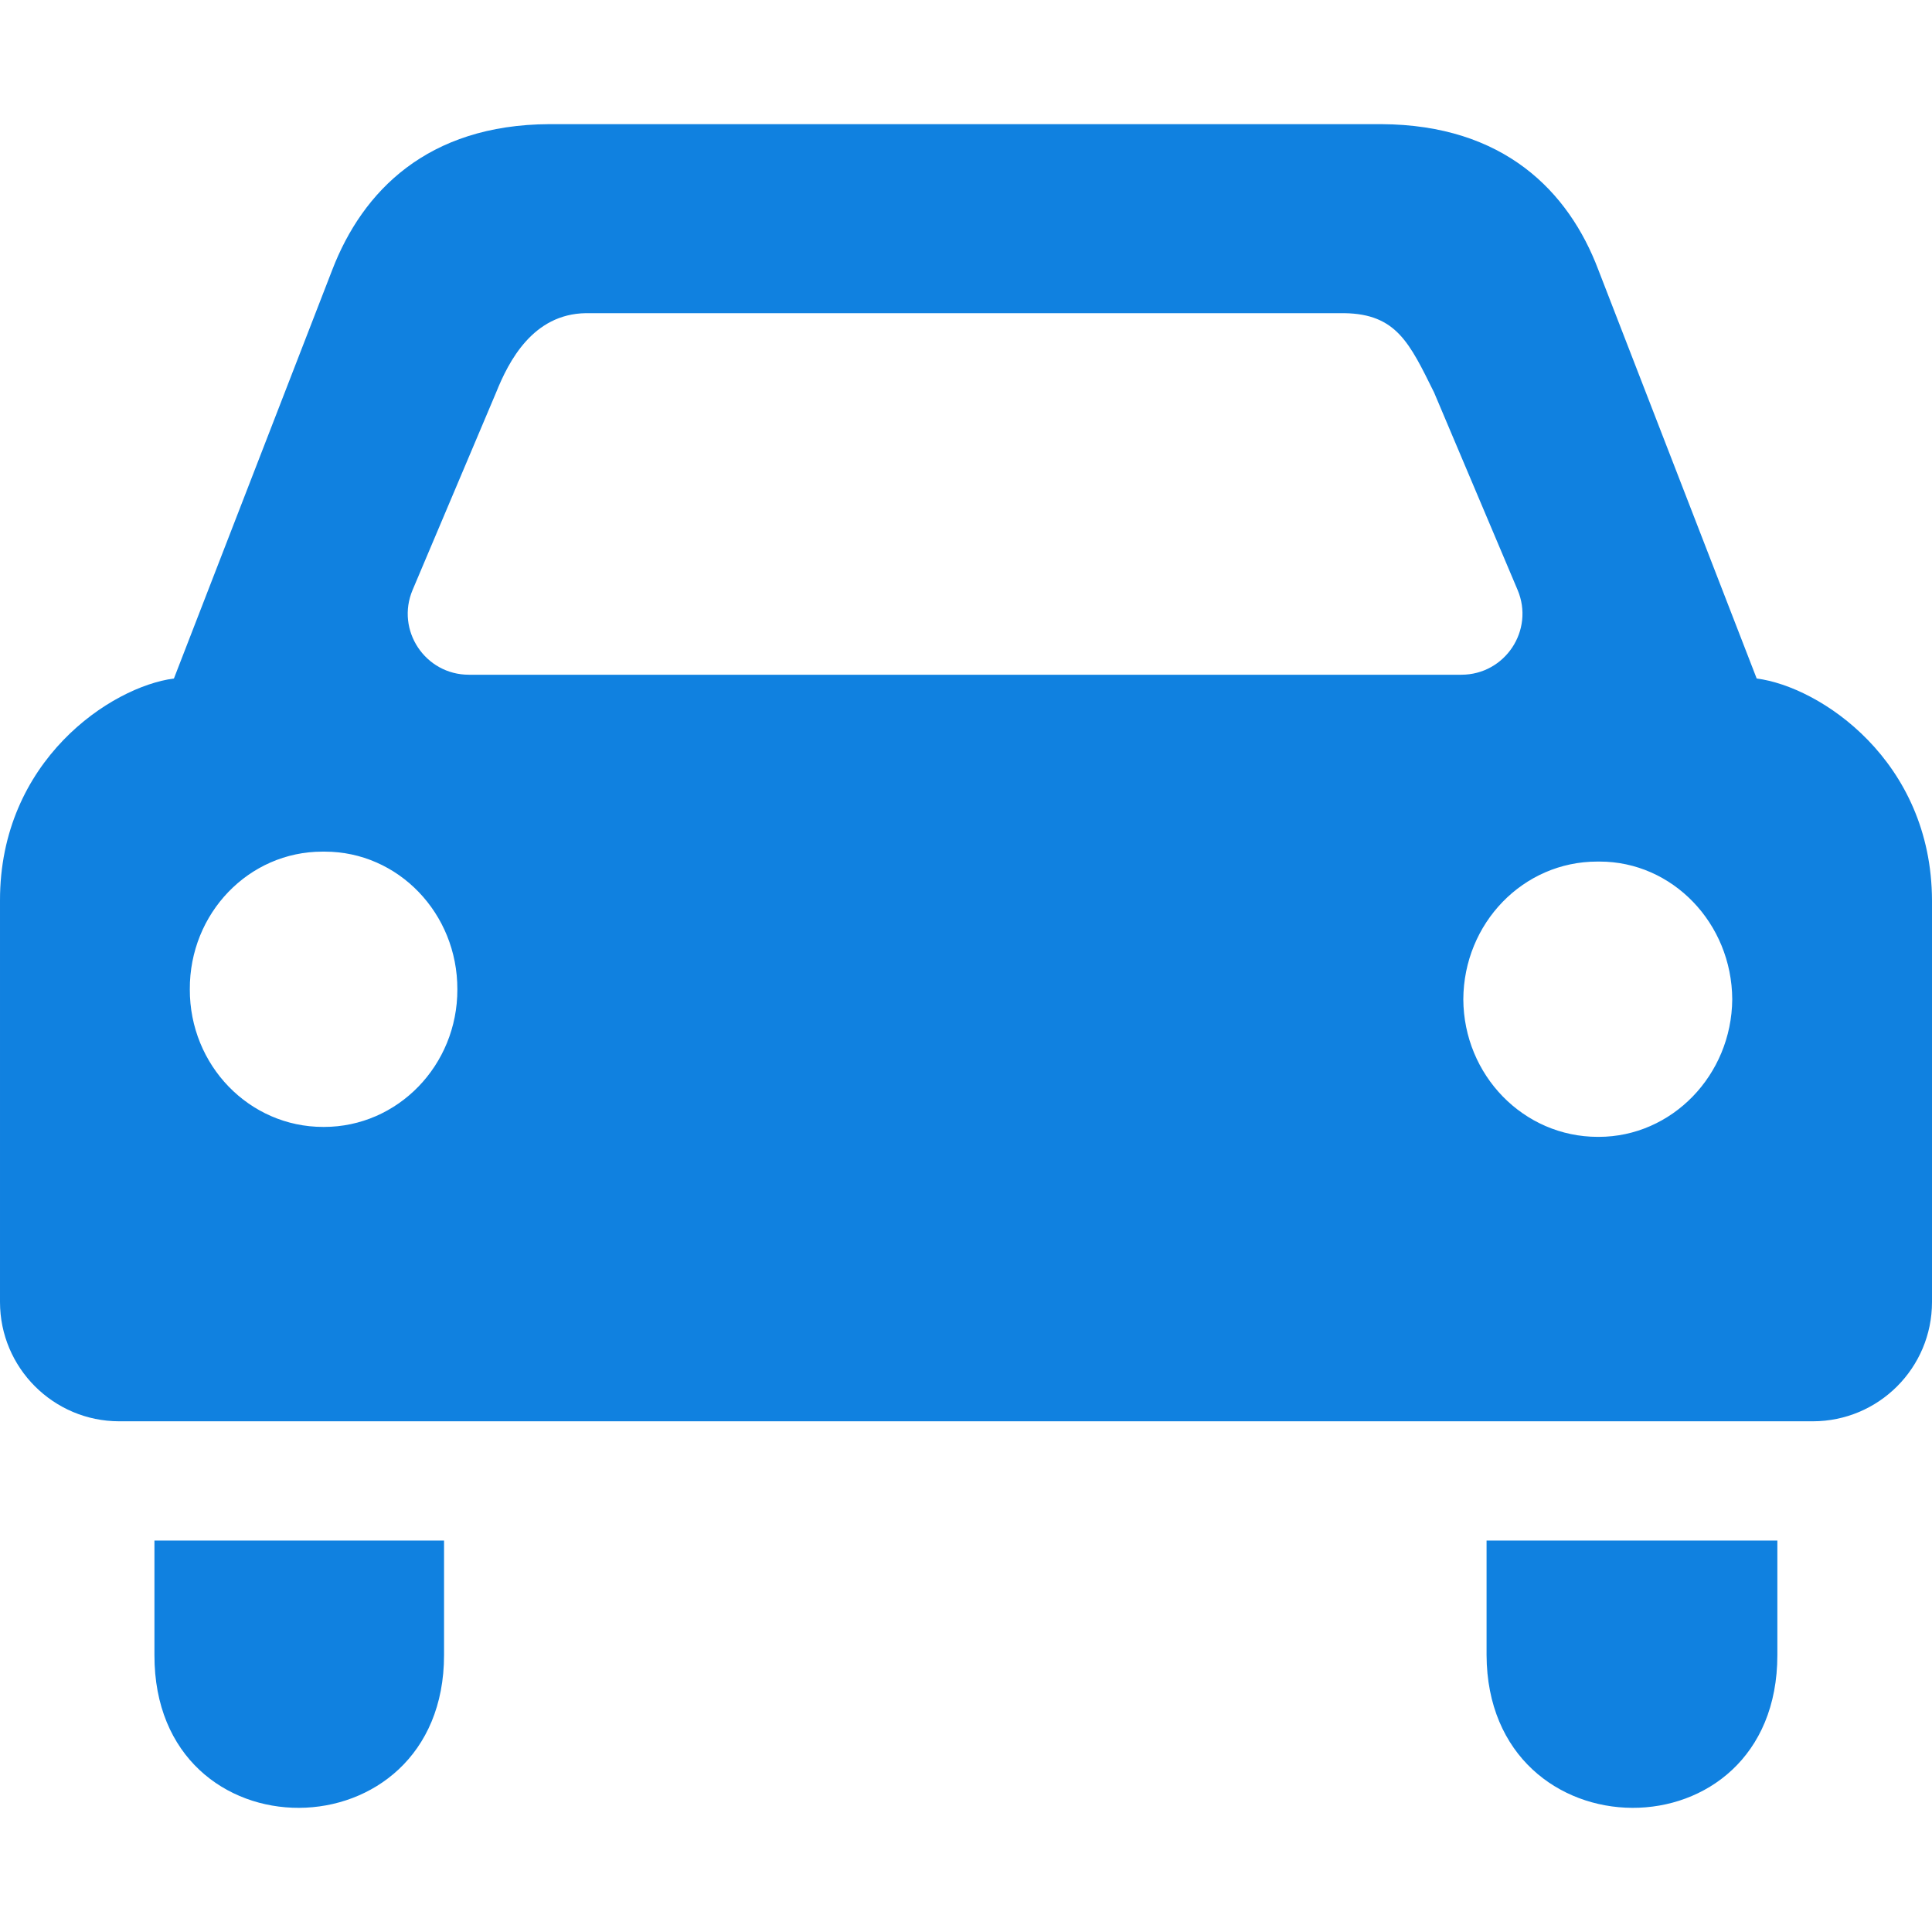 <?xml version="1.0"?>
<svg xmlns="http://www.w3.org/2000/svg" xmlns:xlink="http://www.w3.org/1999/xlink" version="1.1" id="Capa_1" x="0px" y="0px" width="512px" height="512px" viewBox="0 0 972 972" style="enable-background:new 0 0 972 972;" xml:space="preserve"><g><g>
	<path d="M894.2,832.662v-57.6H747.9v57.6C748.3,934.562,894.2,935.763,894.2,832.662z" data-original="#000000" class="active-path" data-old_color="#000000" fill="#1081E0"/>
	<path d="M223.4,832.662v-57.6H77.7v57.6C77.5,935.763,223.4,934.562,223.4,832.662z" data-original="#000000" class="active-path" data-old_color="#000000" fill="#1081E0"/>
	<path d="M972,655.062v-202c-0.2-70.4-56.3-107.6-88.2-111.7l-79.7-205.7c-14.899-39.4-47.5-72.9-109.1-73.2H582.7h-192H276.3   c-61.3,0.3-93.9,33.8-109.1,73.2l-79.7,205.7c-31.6,4.1-87.6,41.3-87.5,111.7v202c0,33.1,26.9,60,60,60h852   C945.1,715.062,972,688.263,972,655.062z M163,566.962c-0.1,0-0.1,0-0.2,0c-0.1,0-0.1,0-0.2,0c-37.2,0-67.2-31-67.1-69.199   c-0.2-38.301,29.7-69.301,66.7-69.301c0.2,0,0.4,0,0.6,0c0.2,0,0.4,0,0.6,0c36.9,0,66.8,31,66.7,69.301   C230.2,535.962,200.1,566.962,163,566.962z M486,339.462h-0.7H235.9c-22,0-36.9-22.4-28.3-42.7l42-99.3   c6.3-15.7,18.5-39.5,45.1-39.9h381.7c26.199,0.4,32.8,15.1,45.1,39.9l42,99.3c8.6,20.3-6.3,42.7-28.3,42.7H486L486,339.462z    M804.3,571.962c-0.1,0-0.1,0-0.2,0c-0.1,0-0.1,0-0.199,0c-37.4,0-67.5-31-67.7-69.199c0.2-38.301,30.1-69.301,67.399-69.301   c0.2,0,0.4,0,0.601,0s0.399,0,0.6,0c36.601,0,66.5,31,66.7,69.301C871.2,540.962,841.1,571.962,804.3,571.962z" data-original="#000000" class="active-path" data-old_color="#000000" fill="#1081E0"/>
</g></g> </svg>
